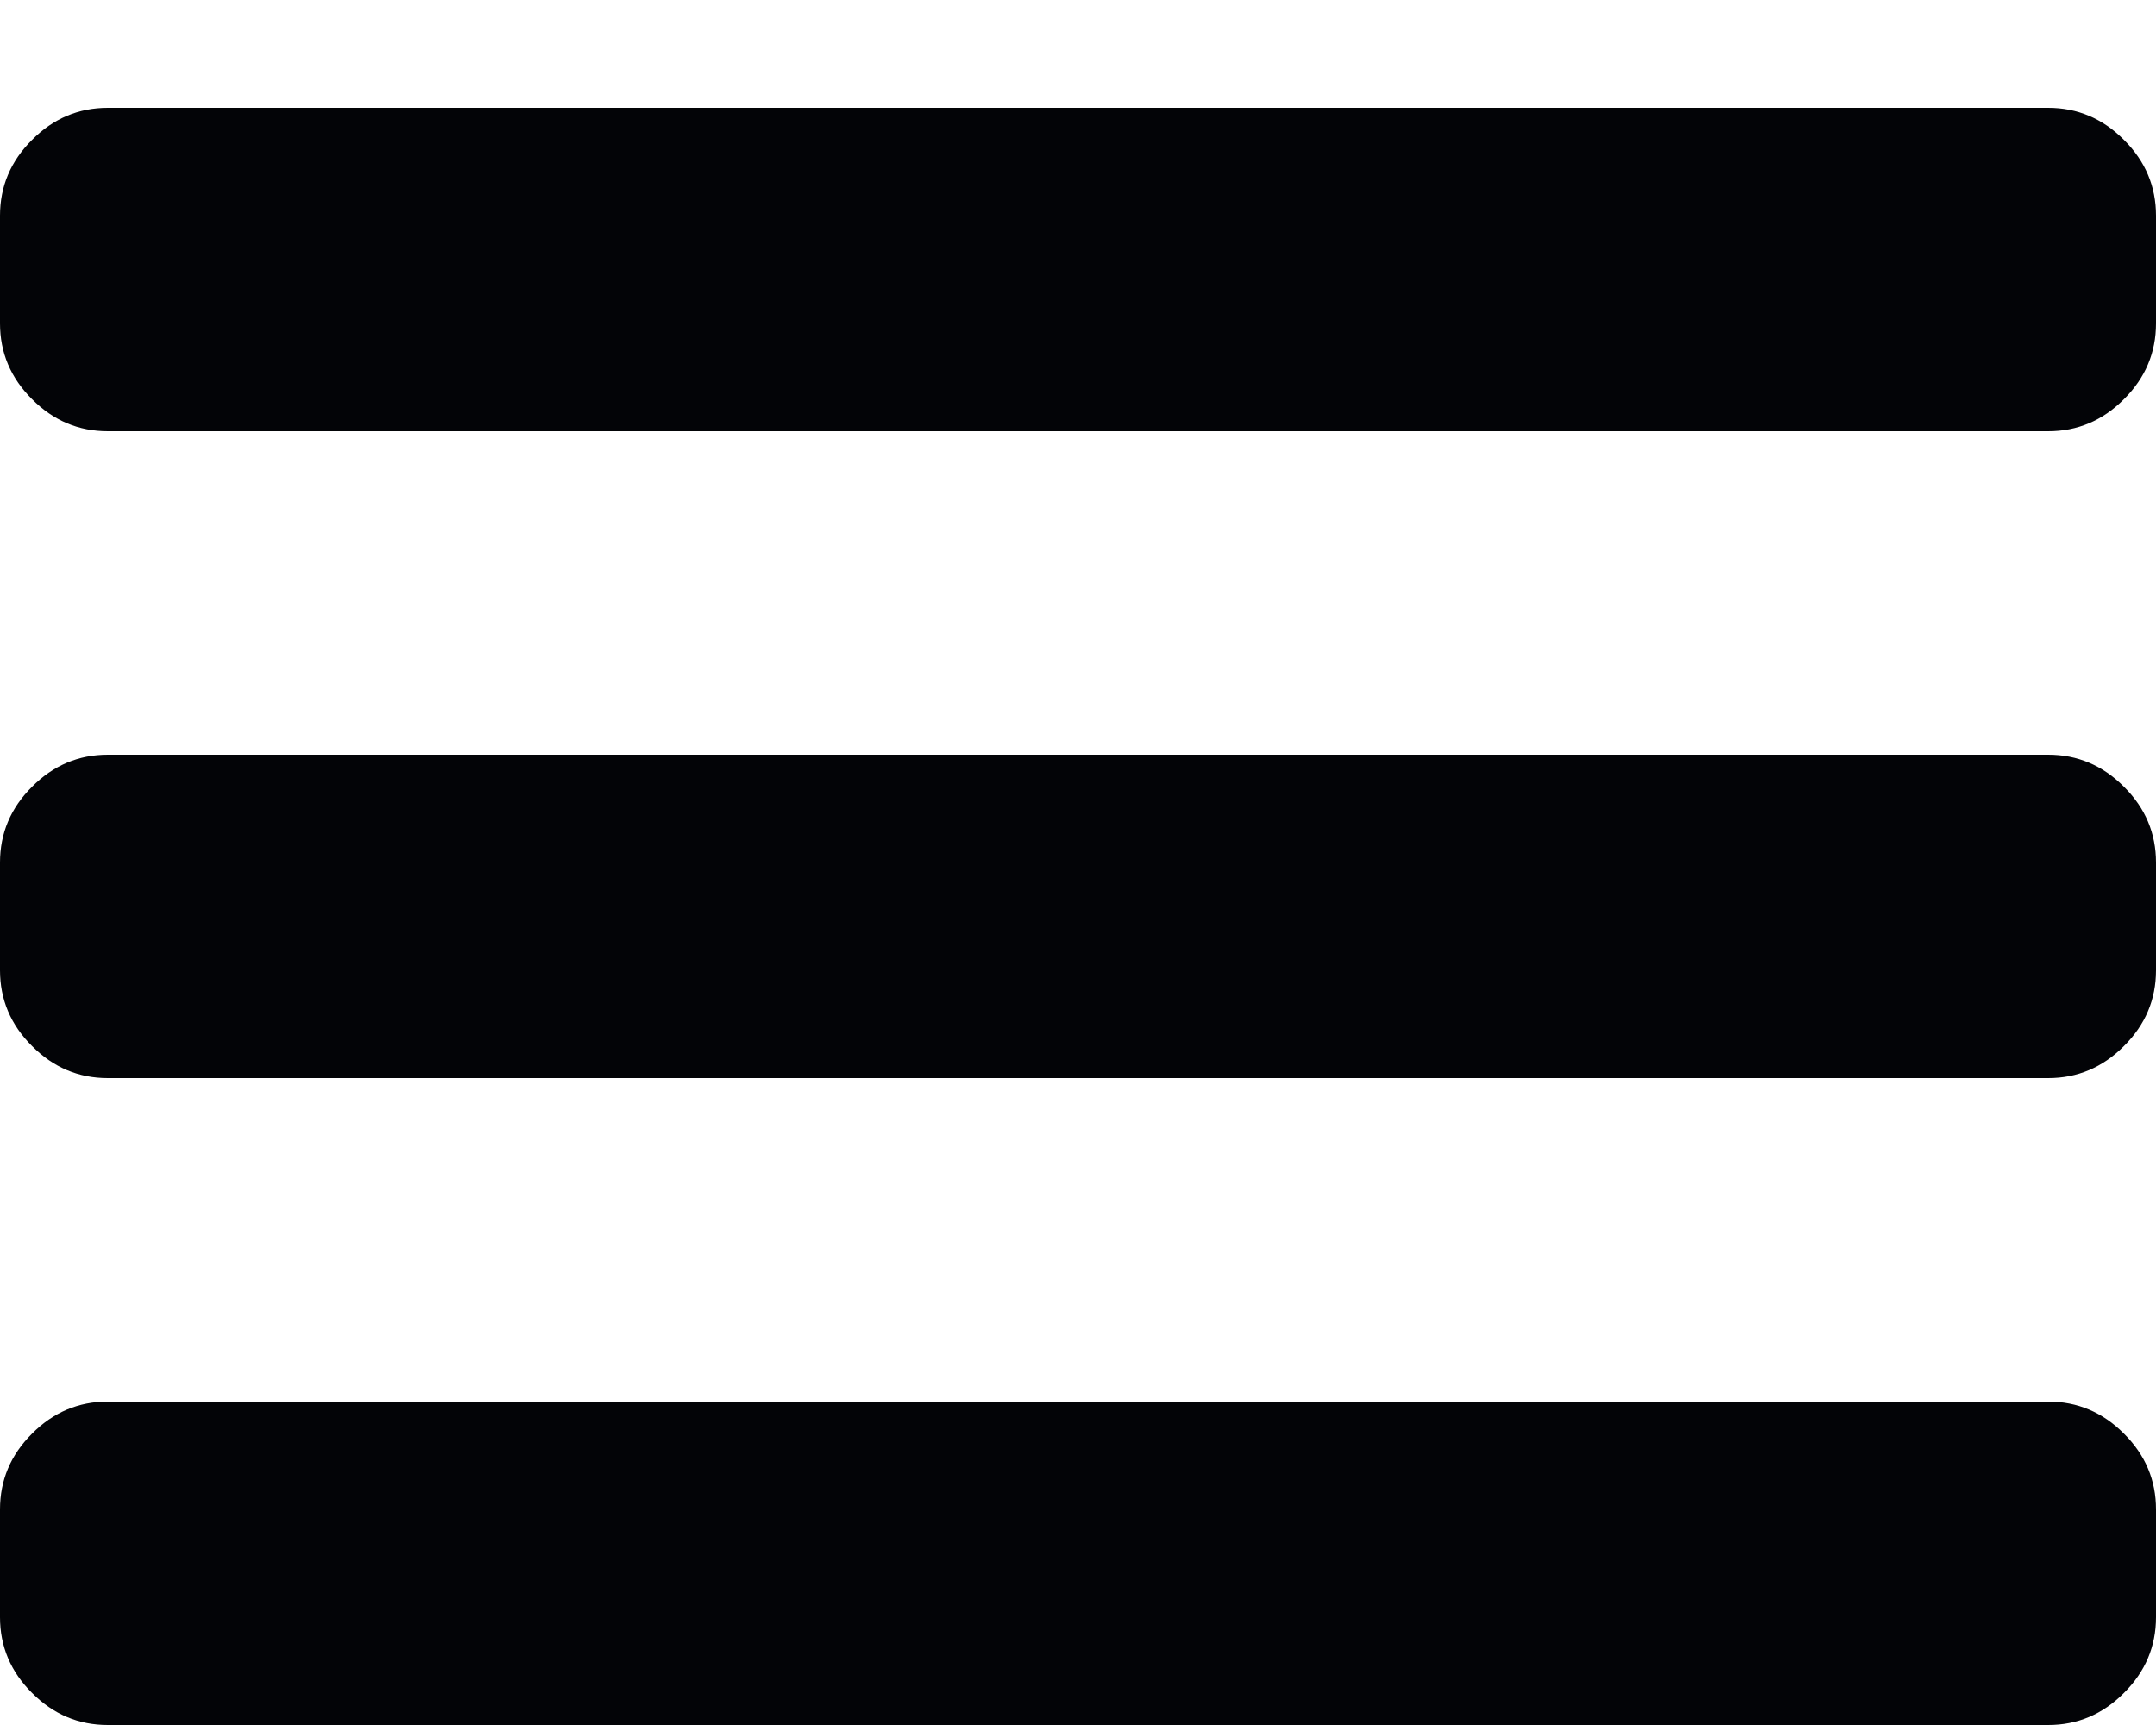 <svg width="15" height="12" viewBox="0 0 15 12" fill="none" xmlns="http://www.w3.org/2000/svg">
<path d="M14.25 0.75H0.75C0.547 0.75 0.371 0.824 0.223 0.973C0.074 1.121 0 1.297 0 1.5V2.25C0 2.453 0.074 2.629 0.223 2.777C0.371 2.926 0.547 3 0.75 3H14.25C14.453 3 14.629 2.926 14.777 2.777C14.926 2.629 15 2.453 15 2.25V1.5C15 1.297 14.926 1.121 14.777 0.973C14.629 0.824 14.453 0.75 14.25 0.75ZM14.25 5.25H0.75C0.547 5.25 0.371 5.324 0.223 5.473C0.074 5.621 0 5.797 0 6V6.75C0 6.953 0.074 7.129 0.223 7.277C0.371 7.426 0.547 7.5 0.75 7.5H14.25C14.453 7.5 14.629 7.426 14.777 7.277C14.926 7.129 15 6.953 15 6.75V6C15 5.797 14.926 5.621 14.777 5.473C14.629 5.324 14.453 5.25 14.25 5.25ZM14.25 9.75H0.75C0.547 9.75 0.371 9.824 0.223 9.973C0.074 10.121 0 10.297 0 10.5V11.25C0 11.453 0.074 11.629 0.223 11.777C0.371 11.926 0.547 12 0.75 12H14.25C14.453 12 14.629 11.926 14.777 11.777C14.926 11.629 15 11.453 15 11.25V10.5C15 10.297 14.926 10.121 14.777 9.973C14.629 9.824 14.453 9.75 14.25 9.75Z" fill="#030407"/>
</svg>

